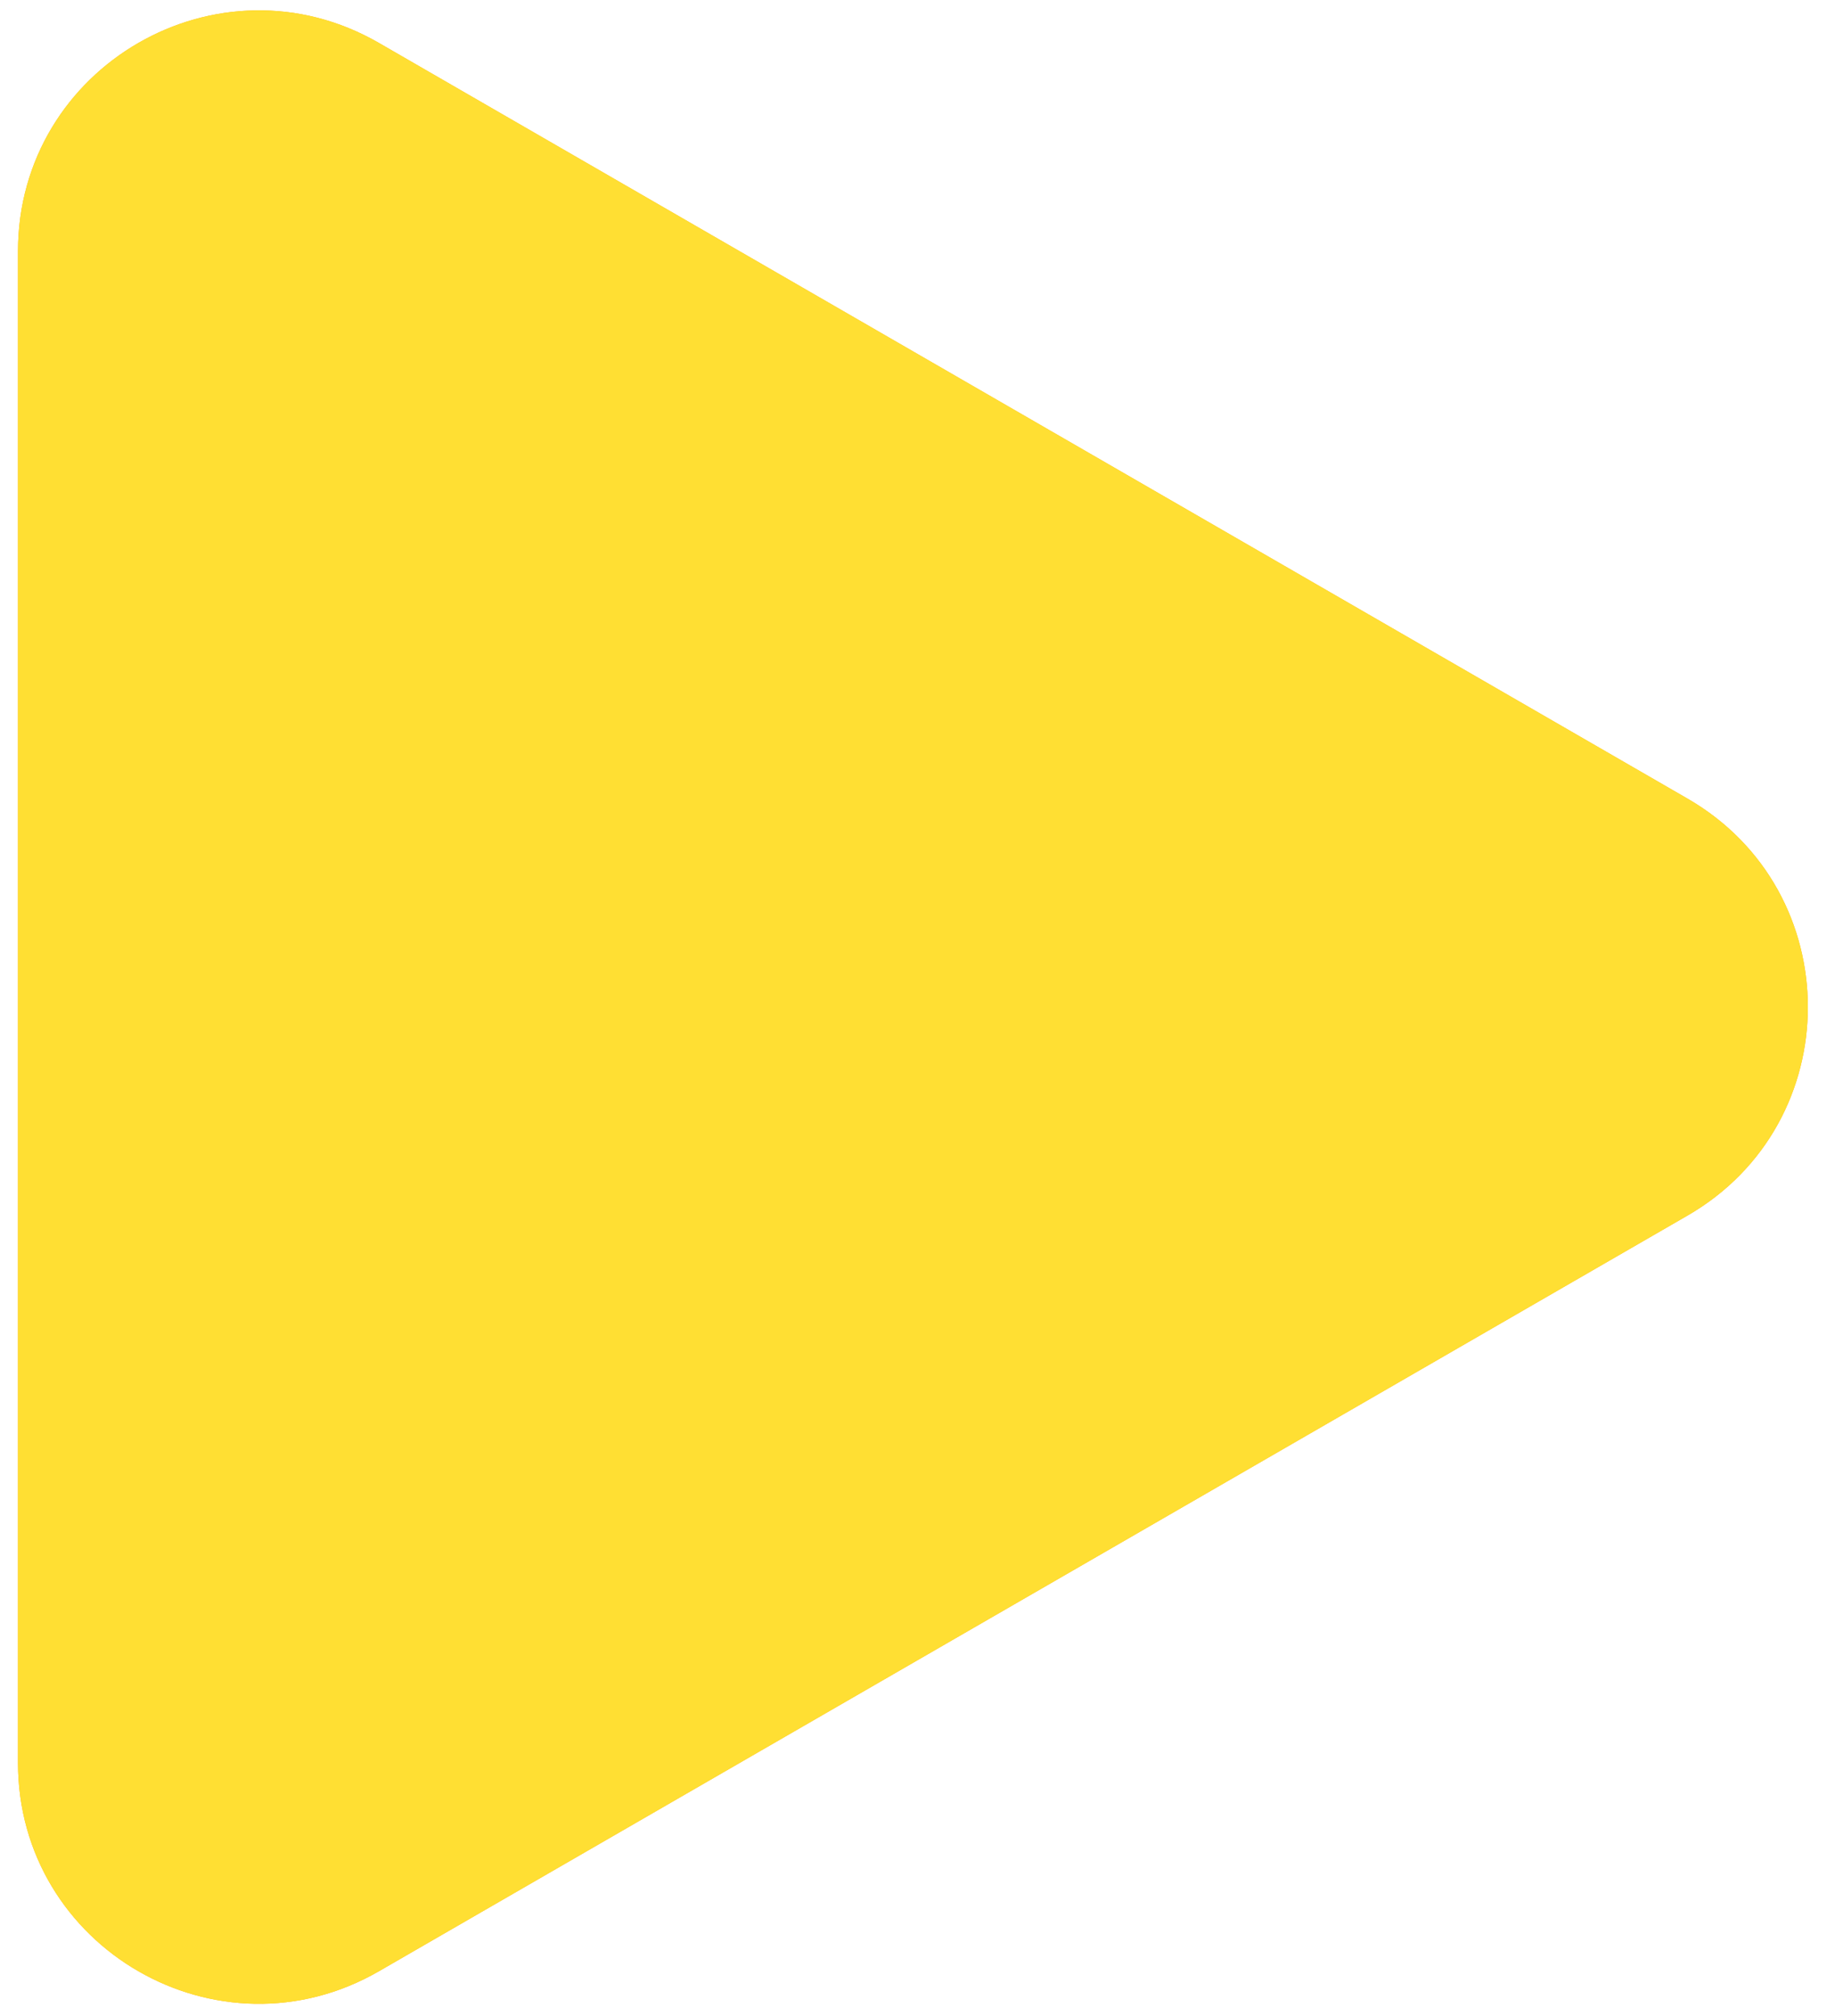 <svg width="61" height="67" viewBox="0 0 61 67" fill="none" xmlns="http://www.w3.org/2000/svg">
<path d="M0.598 8.356C0.598 2.198 7.265 -1.651 12.598 1.428L56.098 26.543C61.431 29.622 61.431 37.32 56.098 40.399L12.598 65.514C7.265 68.593 0.598 64.744 0.598 58.586L0.598 8.356Z" fill="#FFAE18"/>
<path d="M0.598 8.356C0.598 2.198 7.265 -1.651 12.598 1.428L56.098 26.543C61.431 29.622 61.431 37.32 56.098 40.399L12.598 65.514C7.265 68.593 0.598 64.744 0.598 58.586L0.598 8.356Z" fill="#FFDF33"/>
</svg>
